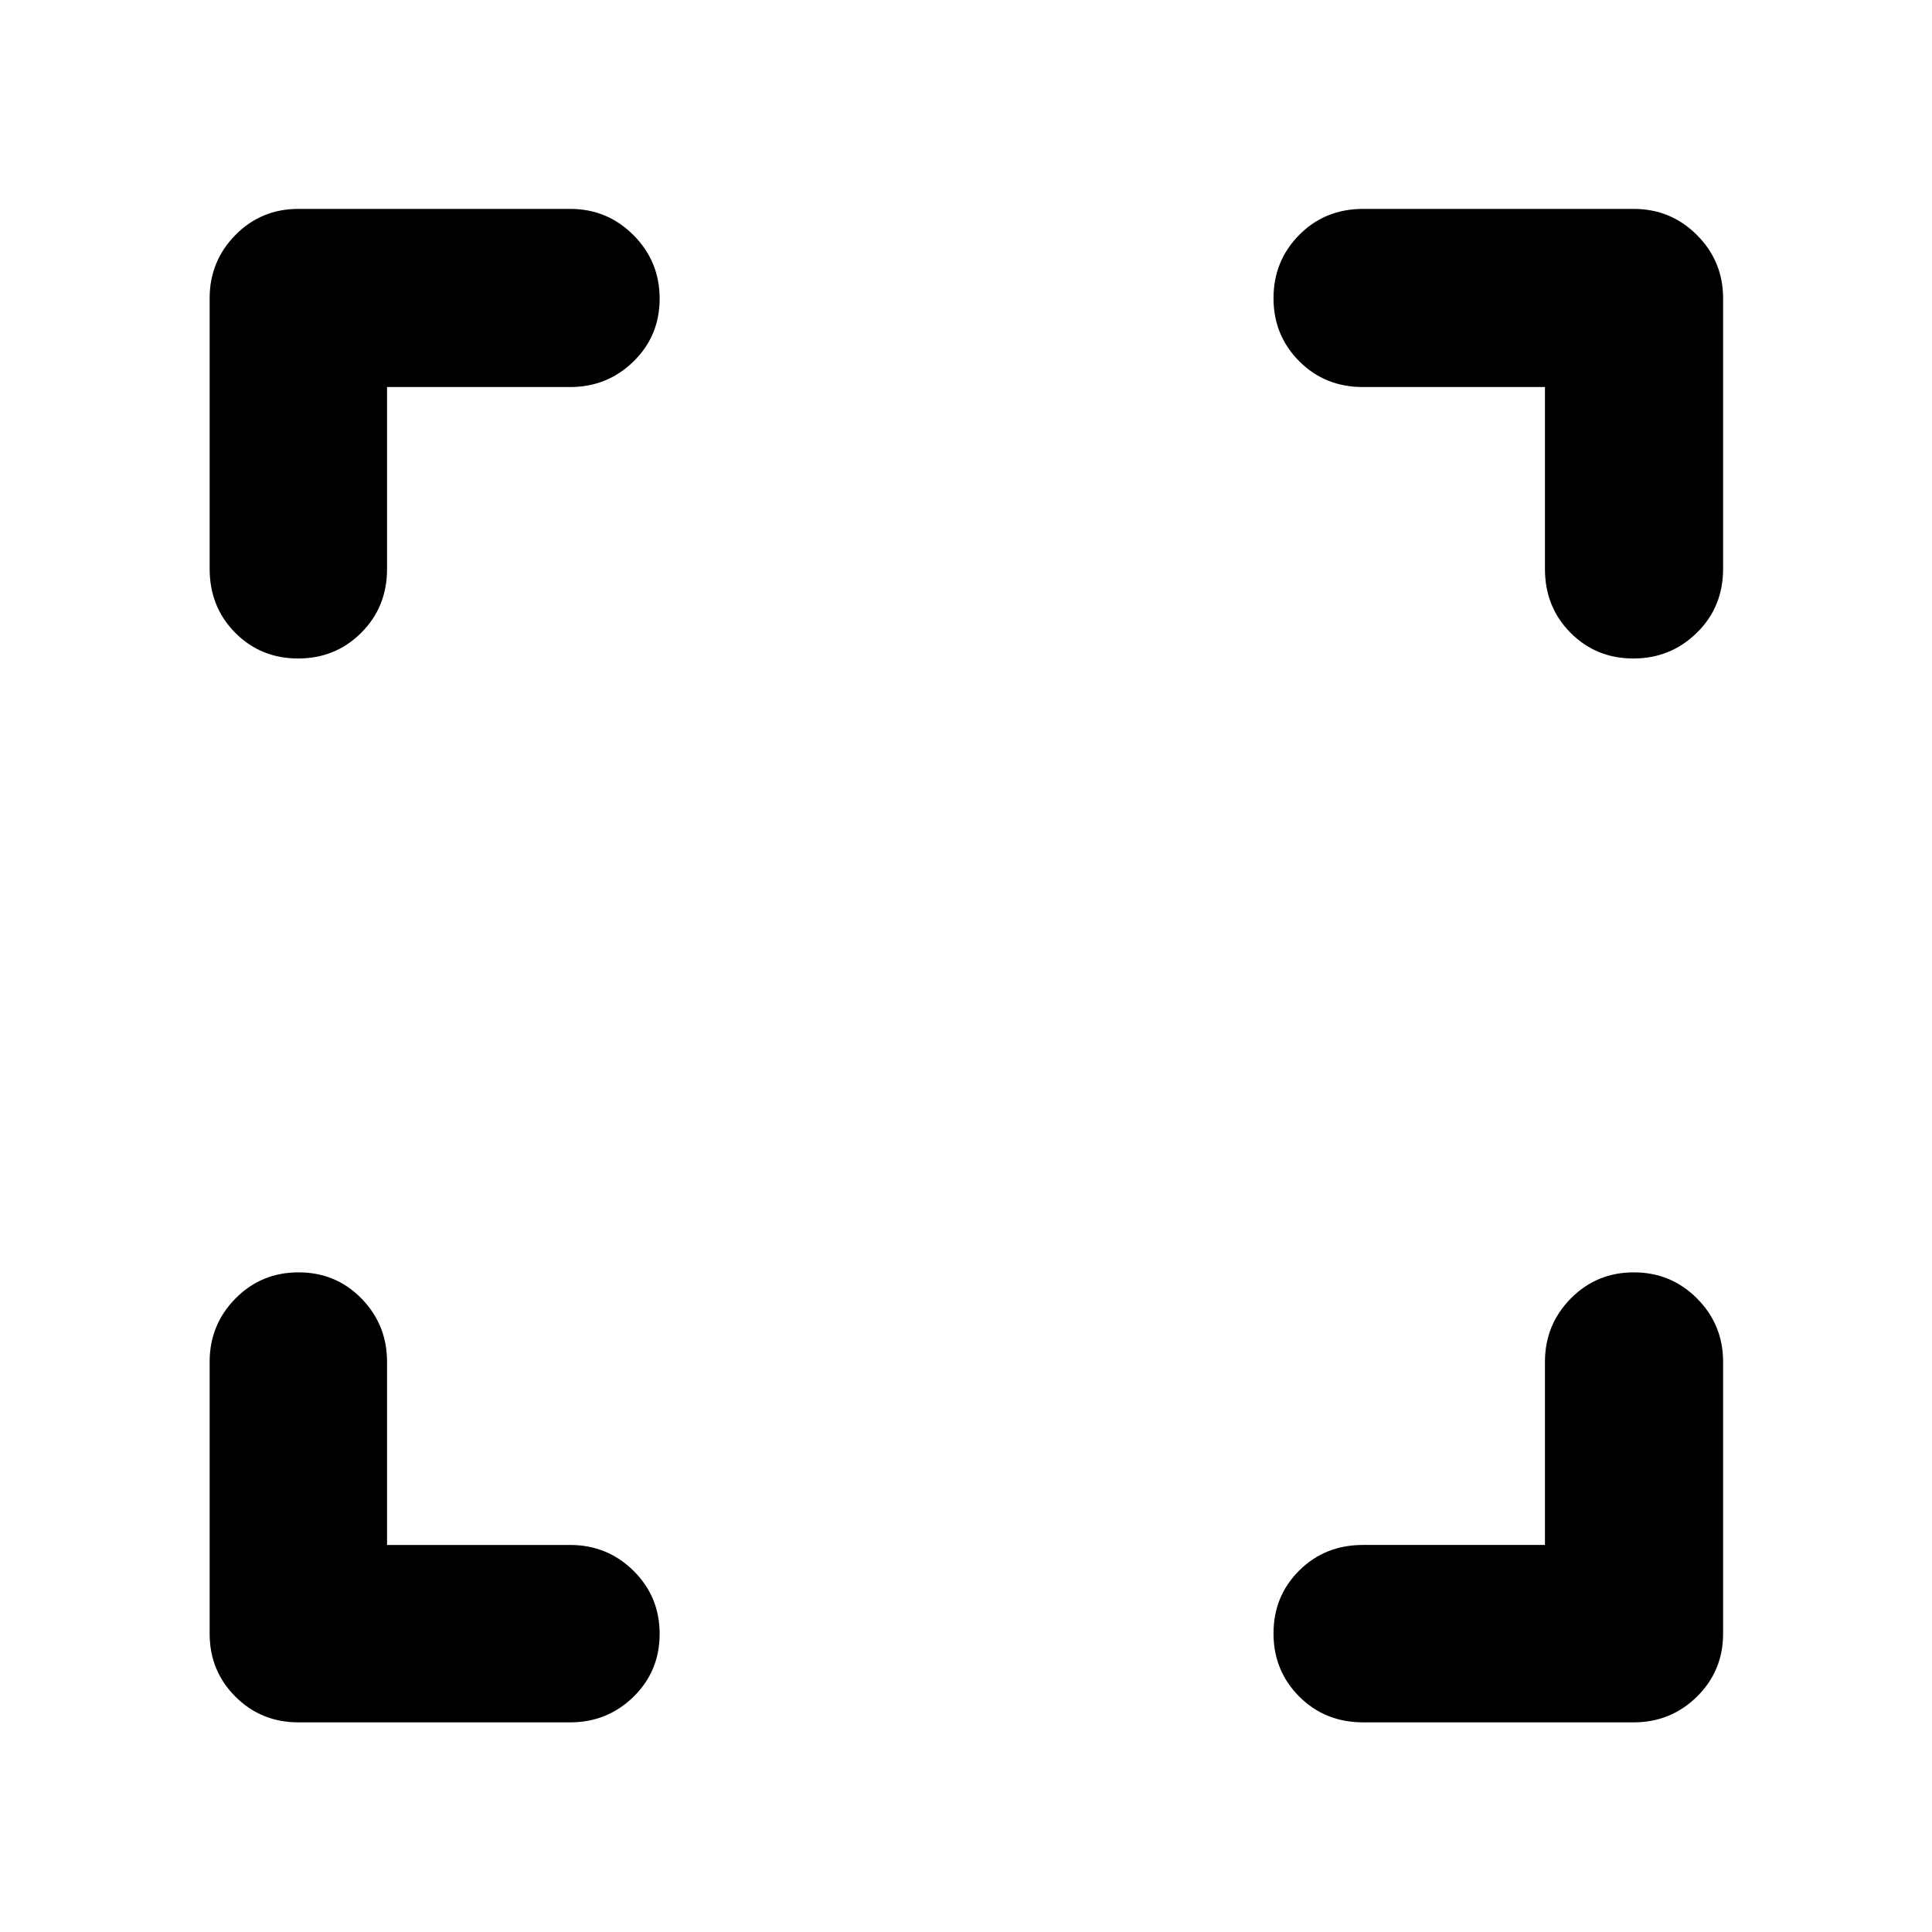 <svg xmlns="http://www.w3.org/2000/svg" height="40" viewBox="0 -960 960 960" width="40"><path d="M192.32-192.32h91q18.45 0 31.45 12.82t13 31.37q0 18.55-13 31.25-13 12.71-31.45 12.71H148.25q-18.5 0-31.29-12.79t-12.79-31.29v-135.07q0-18.45 12.82-31.45t31.37-13q18.55 0 31.26 13 12.7 13 12.7 31.45v91Zm575.36 0v-91q0-18.45 12.82-31.45t31.34-13q18.51 0 31.44 13 12.92 13 12.92 31.45v135.07q0 18.5-12.99 31.29-13 12.79-31.46 12.79H677.39q-19.02 0-31.81-12.82-12.78-12.82-12.78-31.37t12.78-31.26q12.79-12.7 31.67-12.7h90.43ZM192.32-767.68v90.43q0 18.88-12.82 31.67-12.82 12.78-31.37 12.78t-31.25-12.78q-12.71-12.79-12.71-31.81v-134.36q0-18.46 12.79-31.46 12.79-12.99 31.29-12.99h135.07q18.45 0 31.45 13.04t13 31.56q0 18.51-13 31.22-13 12.7-31.45 12.7h-91Zm575.36 0h-90.43q-18.88 0-31.67-12.82-12.78-12.82-12.78-31.34 0-18.51 12.78-31.44 12.79-12.92 31.81-12.92h134.36q18.46 0 31.46 12.99 12.99 13 12.99 31.46v134.36q0 19.02-13.04 31.81-13.04 12.78-31.56 12.78-18.51 0-31.22-12.78-12.7-12.79-12.7-31.67v-90.43Z"/></svg>